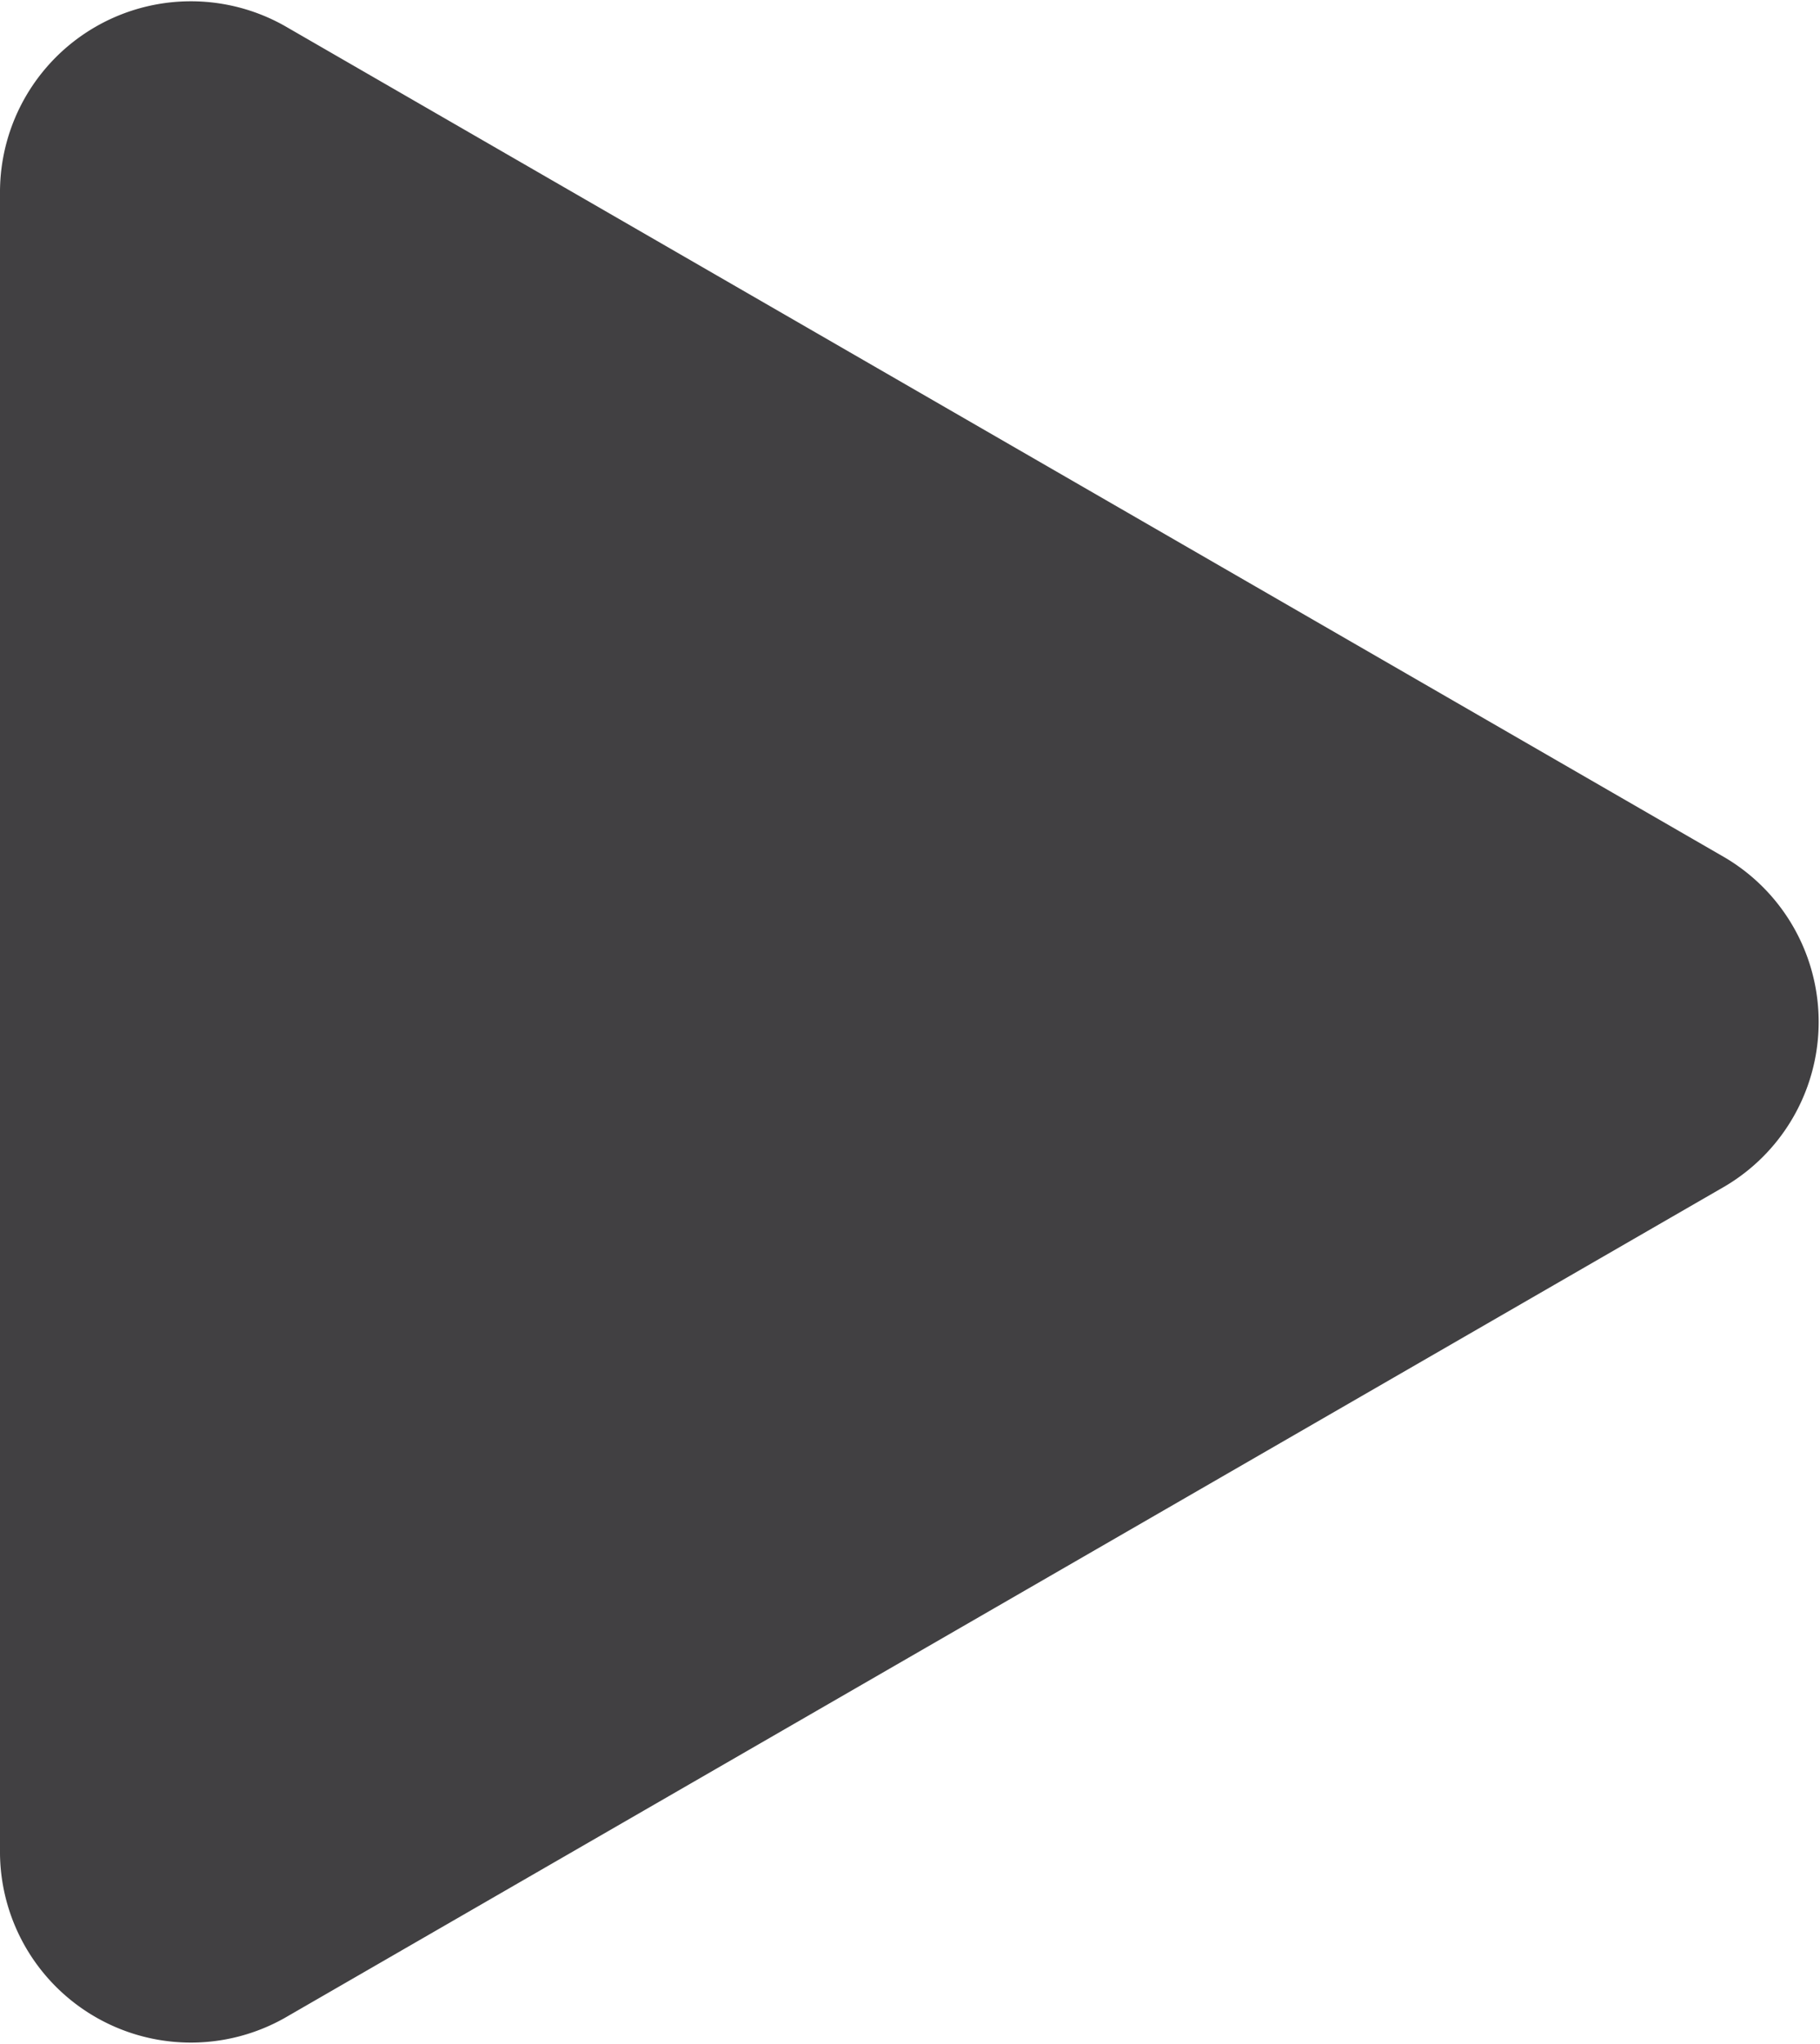 <svg xmlns="http://www.w3.org/2000/svg" viewBox="0 0 57.2 64.22"><defs><style>.cls-1{fill:#414042;}</style></defs><g id="Layer_2" data-name="Layer 2"><g id="Layer_1-2" data-name="Layer 1"><path class="cls-1" d="M54.22,37.27a6,6,0,0,0,0-10.32L8.94.81A6,6,0,0,0,0,6V58.25a6,6,0,0,0,8.94,5.16Z"/></g></g></svg>